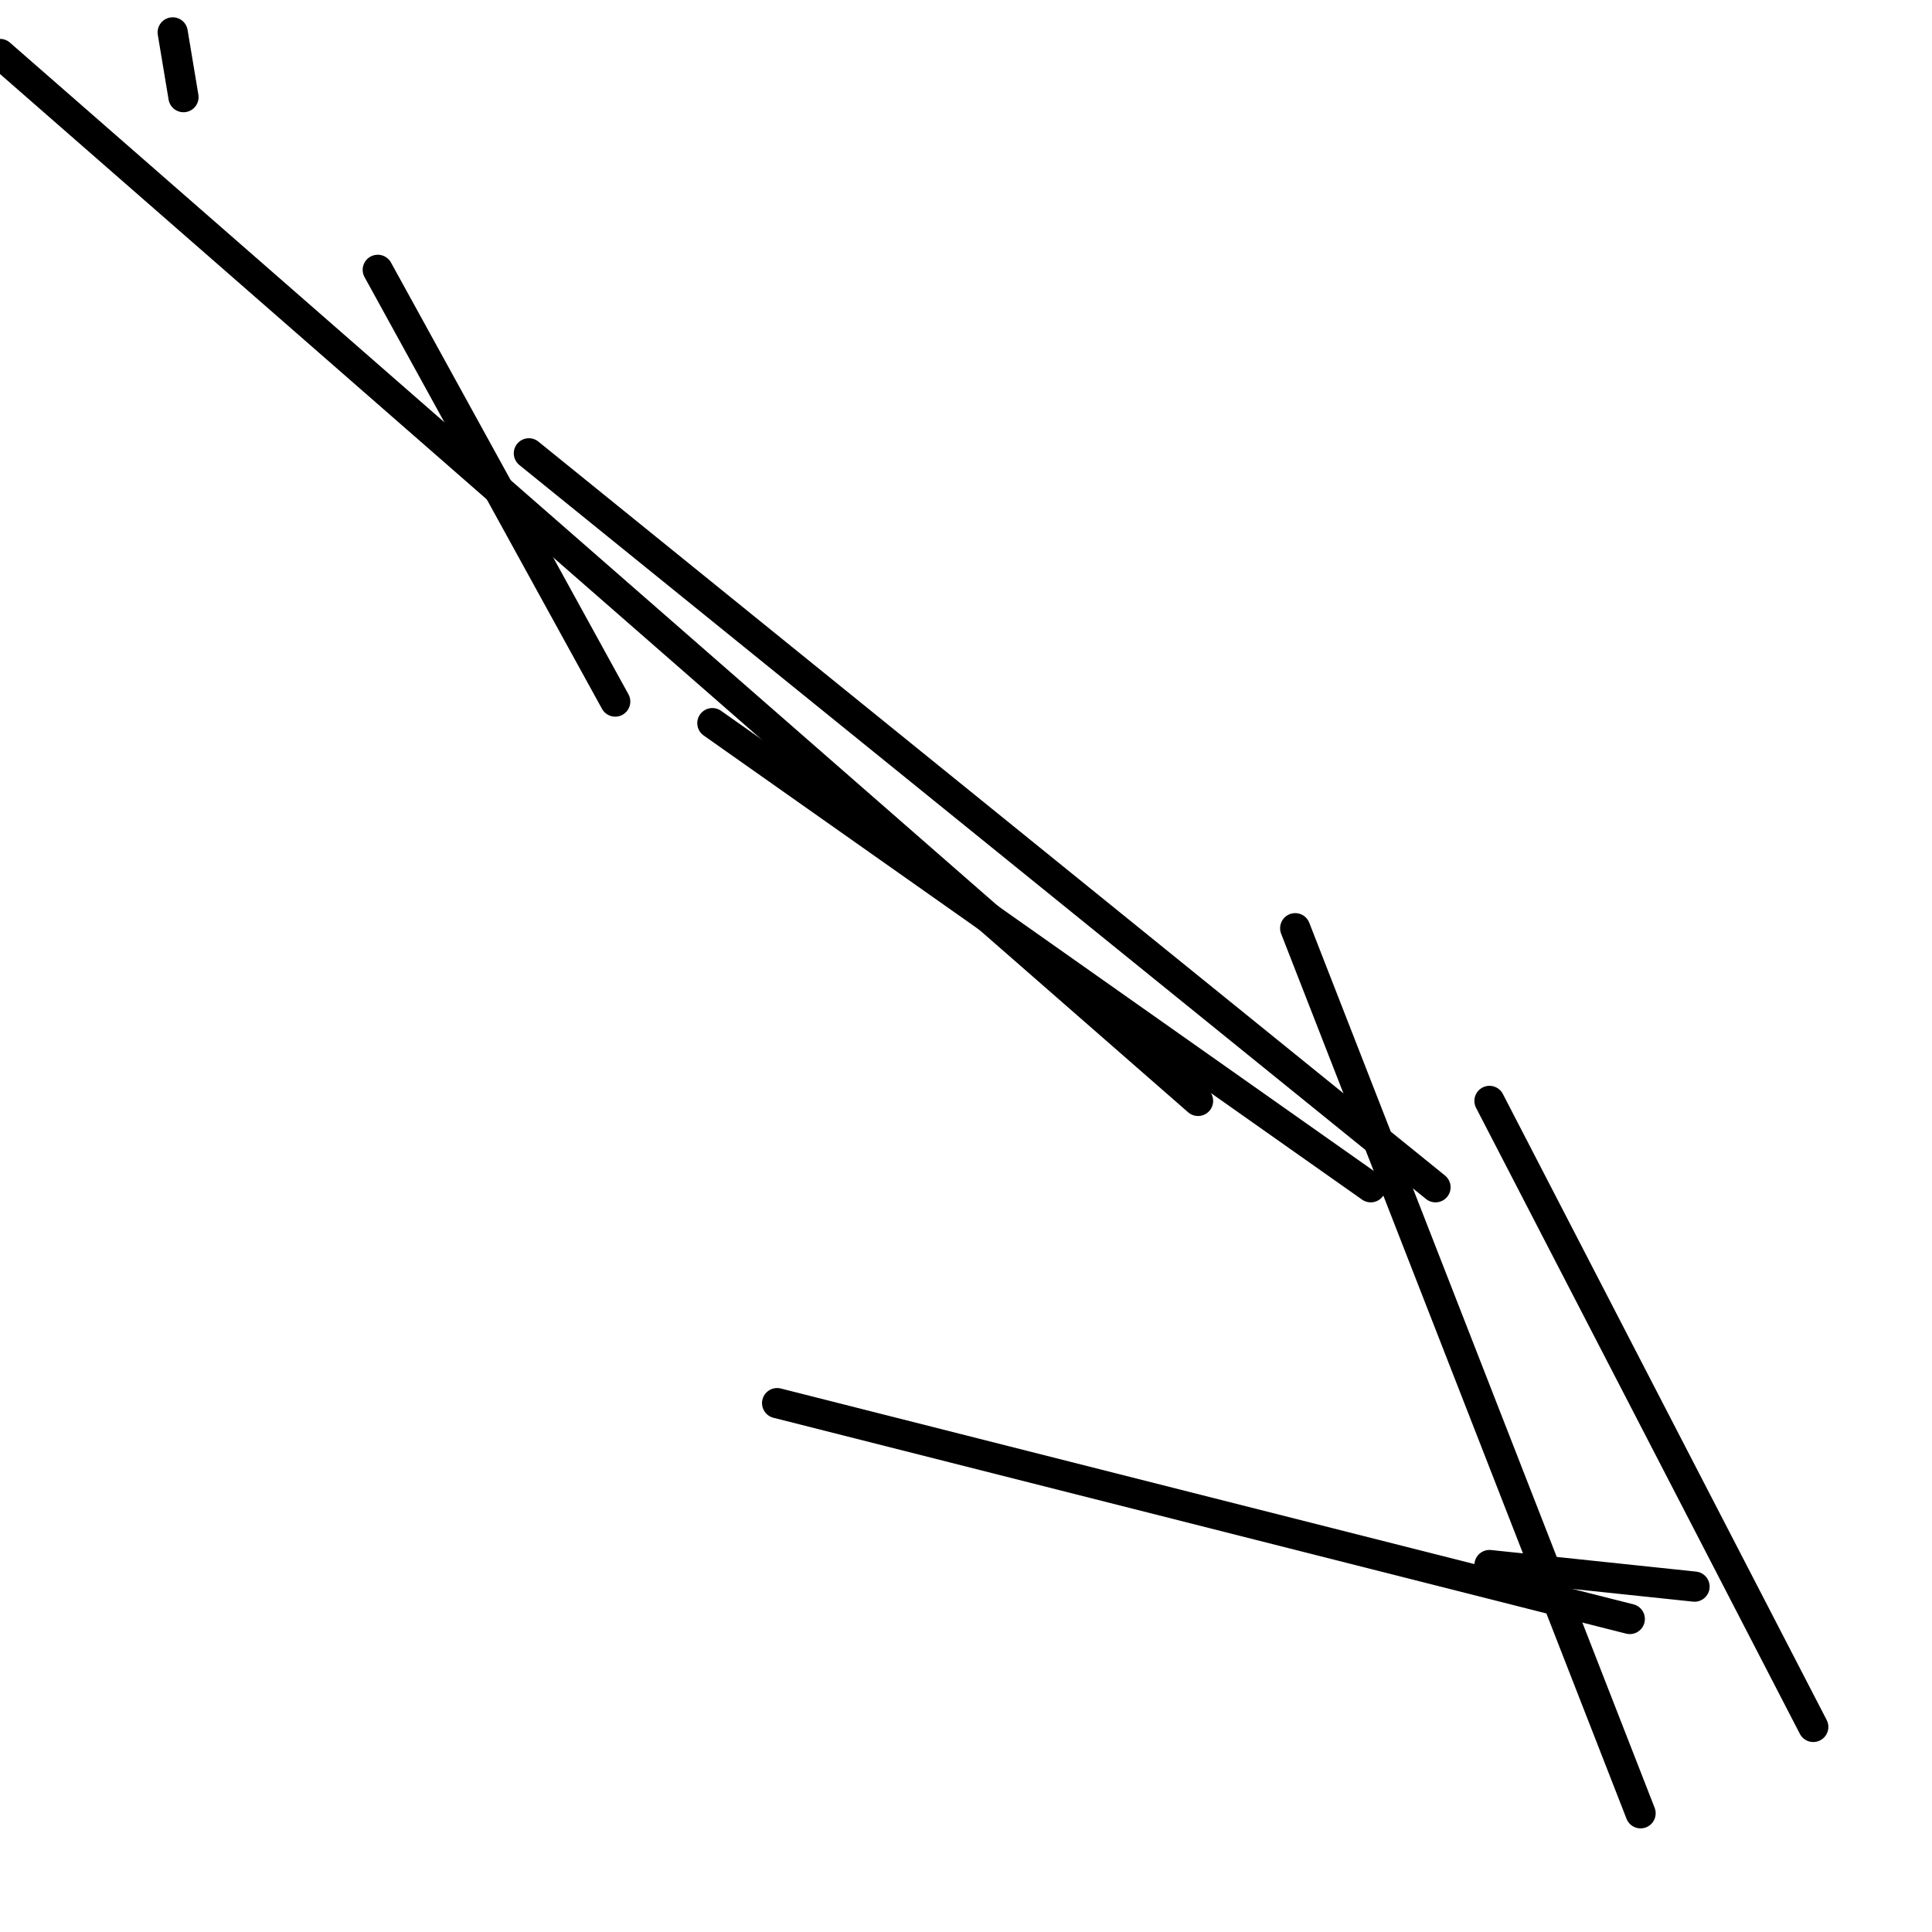<?xml version="1.0" encoding="utf-8" ?>
<svg baseProfile="full" height="256" version="1.1" width="256" xmlns="http://www.w3.org/2000/svg" xmlns:ev="http://www.w3.org/2001/xml-events" xmlns:xlink="http://www.w3.org/1999/xlink"><defs /><polyline fill="none" points="22.883,4.291 24.313,12.872" stroke="black" stroke-linecap="round" stroke-width="4" /><polyline fill="none" points="50.056,35.754 81.52,92.961" stroke="black" stroke-linecap="round" stroke-width="4" /><polyline fill="none" points="190.212,157.318 70.078,60.067" stroke="black" stroke-linecap="round" stroke-width="4" /><polyline fill="none" points="102.972,185.922 215.955,214.525" stroke="black" stroke-linecap="round" stroke-width="4" /><polyline fill="none" points="0.0,7.151 158.749,145.877" stroke="black" stroke-linecap="round" stroke-width="4" /><polyline fill="none" points="94.391,95.821 181.631,157.318" stroke="black" stroke-linecap="round" stroke-width="4" /><polyline fill="none" points="217.385,240.268 171.62,122.994" stroke="black" stroke-linecap="round" stroke-width="4" /><polyline fill="none" points="224.536,210.235 197.363,207.374" stroke="black" stroke-linecap="round" stroke-width="4" /><polyline fill="none" points="197.363,145.877 240.268,228.827" stroke="black" stroke-linecap="round" stroke-width="4" /></svg>